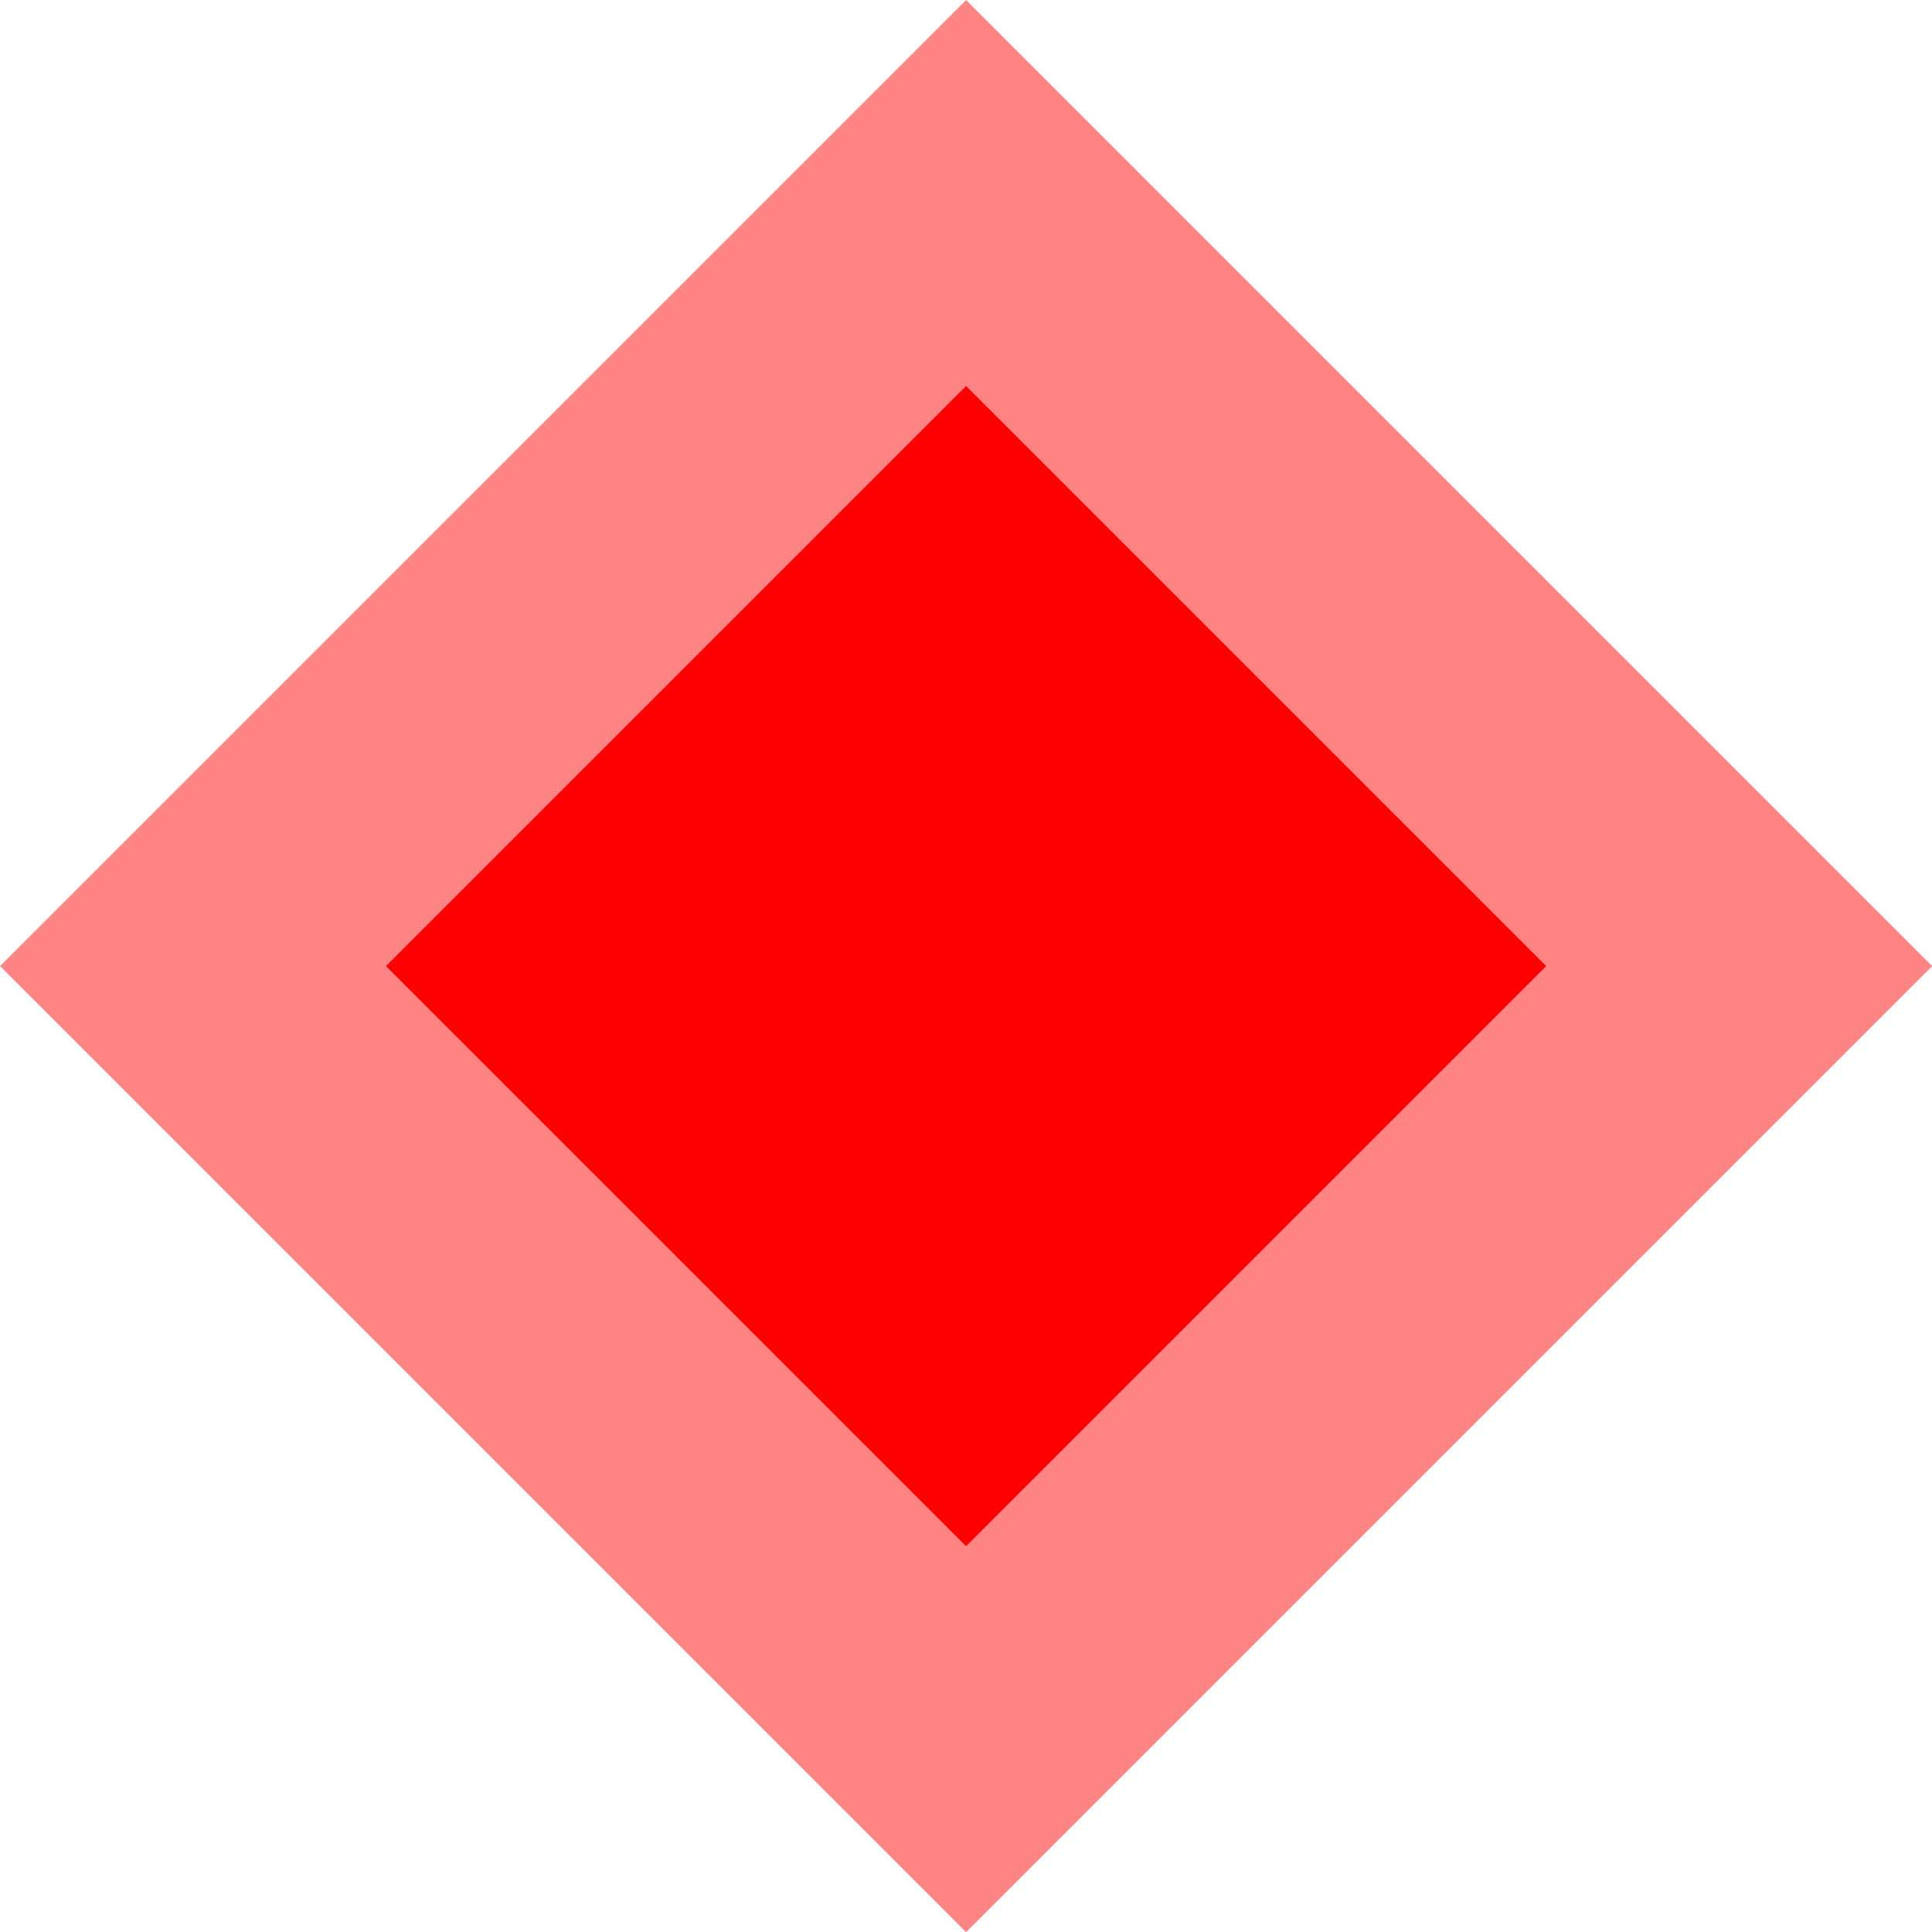 <svg version="1.1" xmlns="http://www.w3.org/2000/svg" xmlns:xlink="http://www.w3.org/1999/xlink" width="8.849" height="8.849" viewBox="0,0,8.849,8.849"><g transform="translate(-235.575,-175.575)"><g data-paper-data="{&quot;isPaintingLayer&quot;:true}" fill="#ff0000" fill-rule="nonzero" stroke-opacity="0.482" stroke="#ff0000" stroke-width="2.5" stroke-linecap="butt" stroke-linejoin="miter" stroke-miterlimit="10" stroke-dasharray="" stroke-dashoffset="0" style="mix-blend-mode: normal"><path d="M237.343,180l2.657,-2.657l2.657,2.657l-2.657,2.657z"/></g></g></svg>